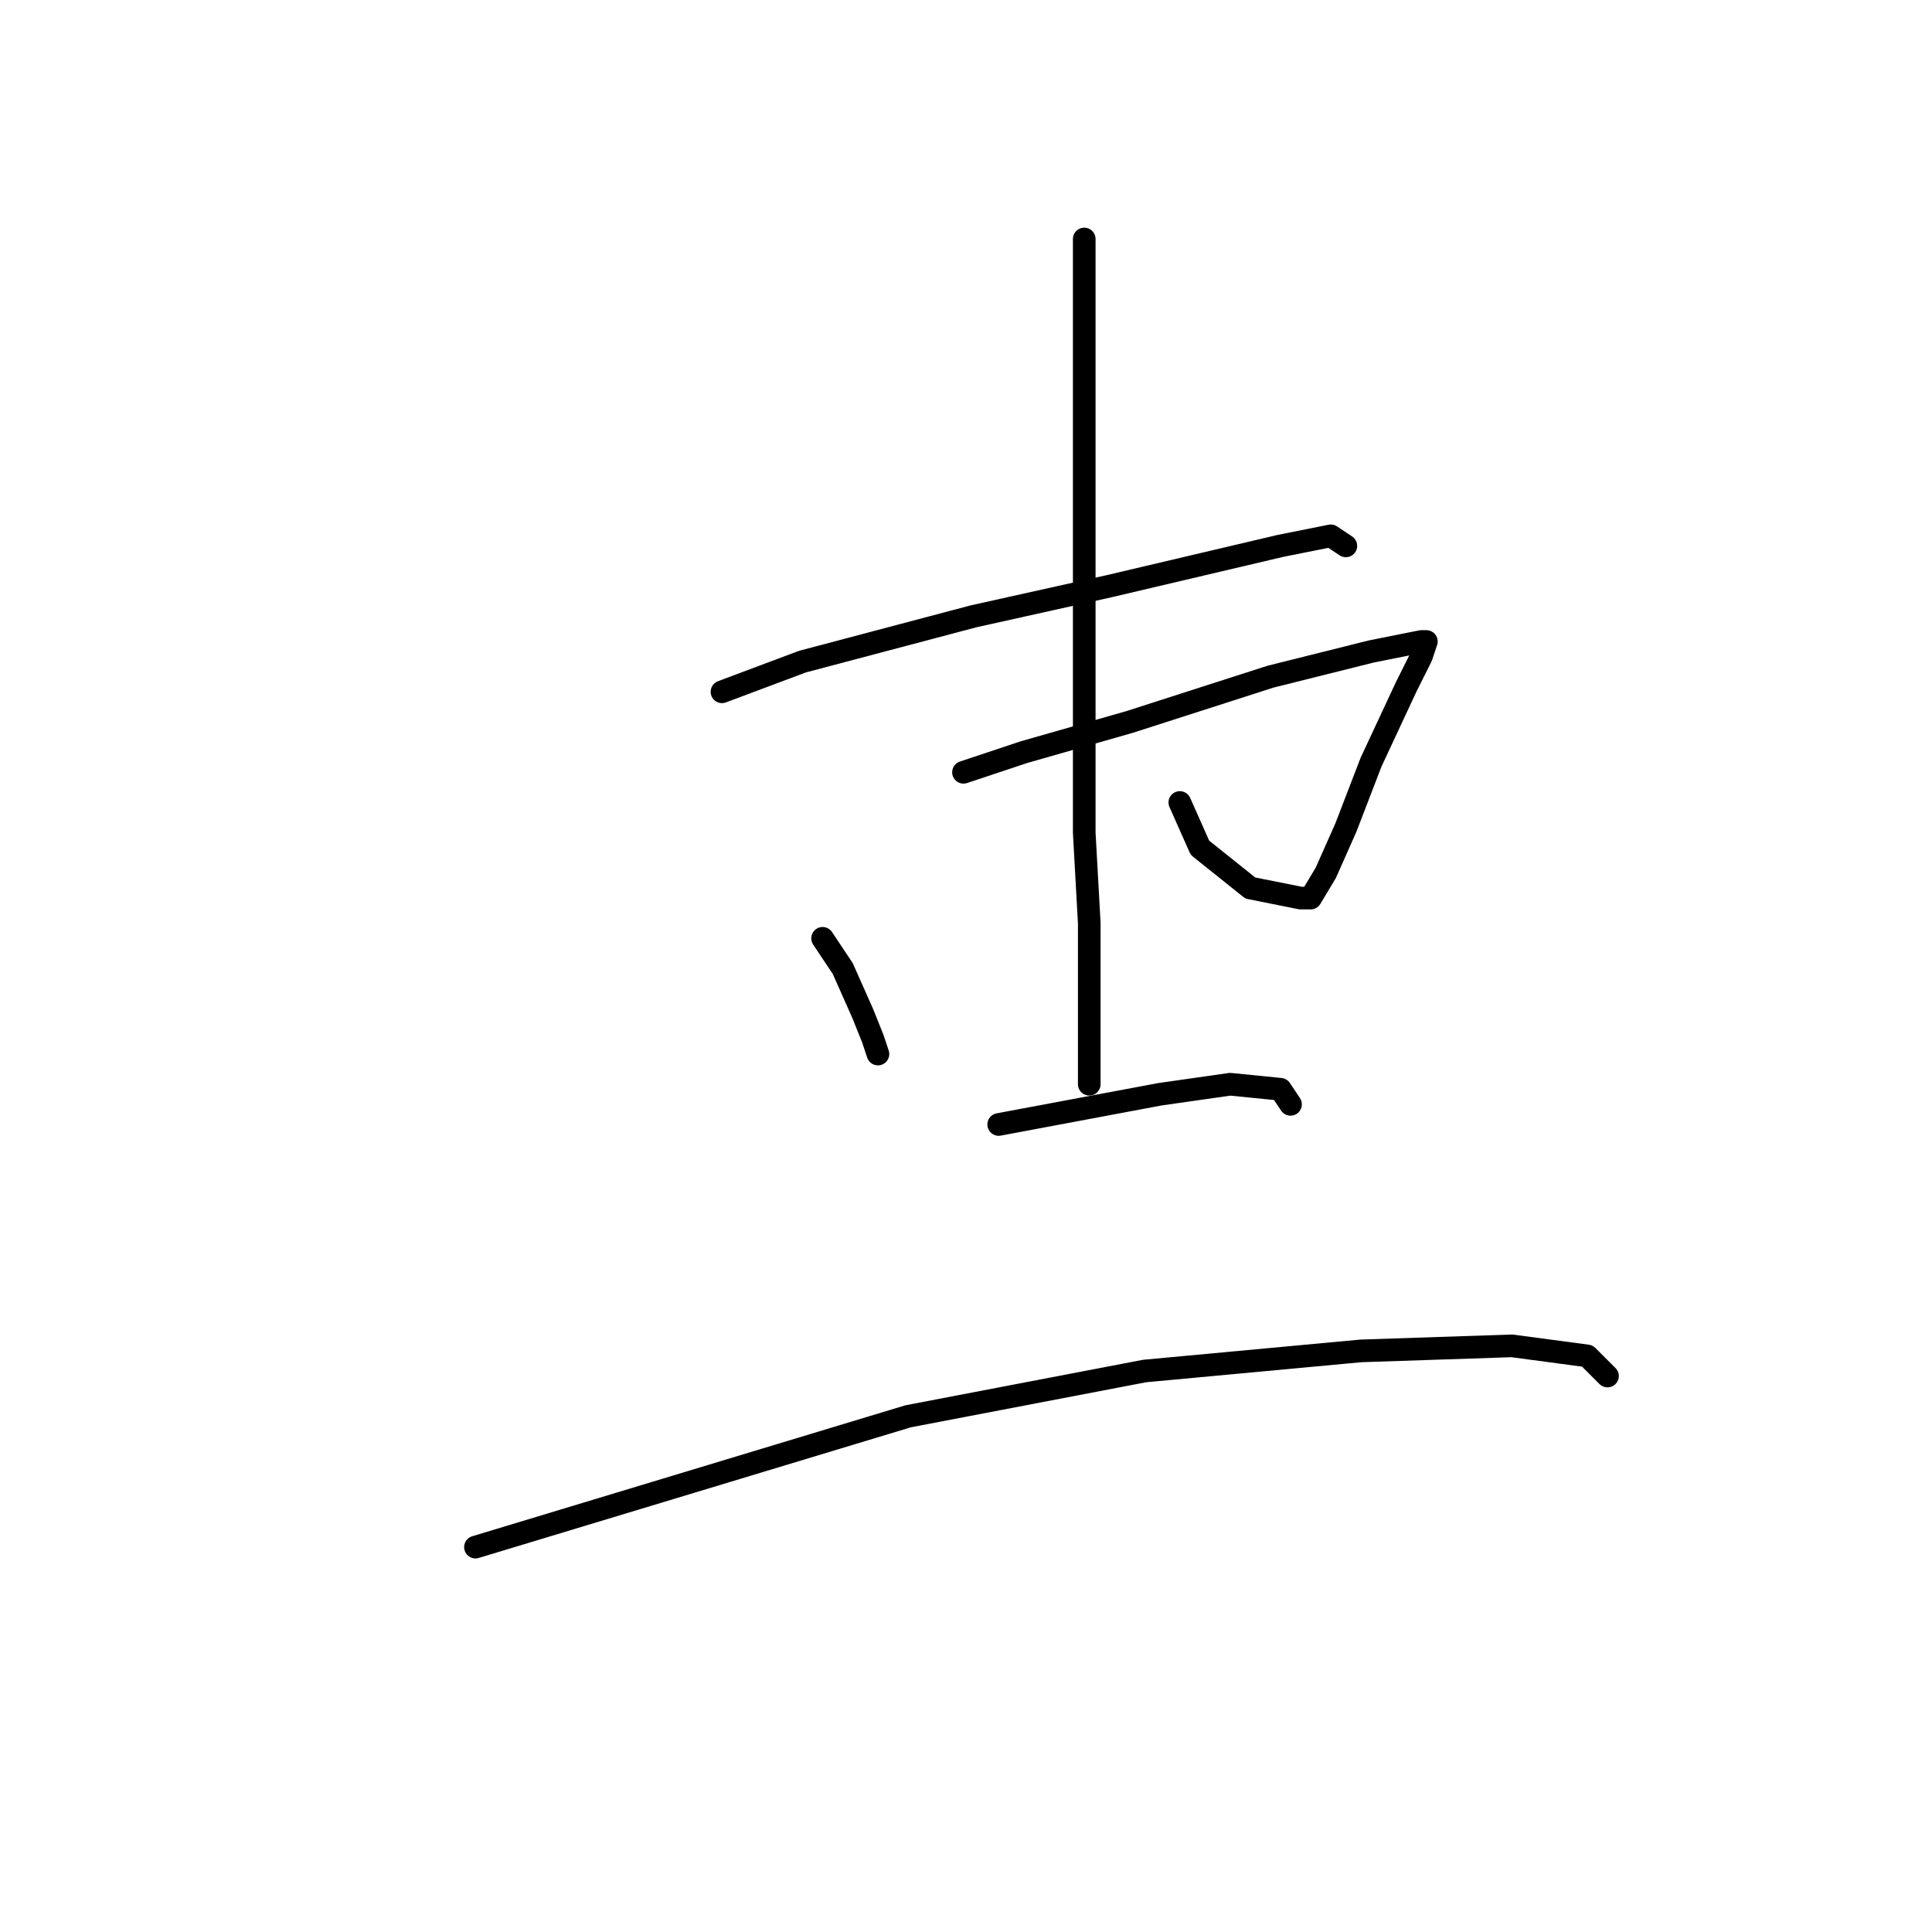 <?xml version="1.0" standalone="no"?>
    <svg width="256" height="256" xmlns="http://www.w3.org/2000/svg" version="1.1">
    <polyline stroke="black" stroke-width="3" stroke-linecap="round" fill="transparent" stroke-linejoin="round" points="95.667 91.667 101 89.667 106.333 87.667 129 81.667 147 77.667 169.667 72.333 176.333 71 178.333 72.333 178.333 72.333 " />
        <polyline stroke="black" stroke-width="3" stroke-linecap="round" fill="transparent" stroke-linejoin="round" points="109 124.333 110.333 126.333 111.667 128.333 114.333 134.333 115.667 137.667 116.333 139.667 116.333 139.667 " />
        <polyline stroke="black" stroke-width="3" stroke-linecap="round" fill="transparent" stroke-linejoin="round" points="127.667 102.333 131.667 101 135.667 99.667 149.667 95.667 168.333 89.667 181.667 86.333 188.333 85 189 85 188.333 87 186.333 91 181.667 101 178.333 109.667 175.667 115.667 173.667 119 172.333 119 165.667 117.667 159 112.333 156.333 106.333 156.333 106.333 " />
        <polyline stroke="black" stroke-width="3" stroke-linecap="round" fill="transparent" stroke-linejoin="round" points="143.667 31.667 143.667 60.333 143.667 89 143.667 110.333 144.333 122.333 144.333 136.333 144.333 141.667 144.333 143.667 144.333 143.667 " />
        <polyline stroke="black" stroke-width="3" stroke-linecap="round" fill="transparent" stroke-linejoin="round" points="132.333 149 143 147 153.667 145 163 143.667 169.667 144.333 171 146.333 171 146.333 " />
        <polyline stroke="black" stroke-width="3" stroke-linecap="round" fill="transparent" stroke-linejoin="round" points="63 205 91.667 196.333 120.333 187.667 151.667 181.667 180.333 179 200.333 178.333 210.333 179.667 213 182.333 213 182.333 " />
        </svg>